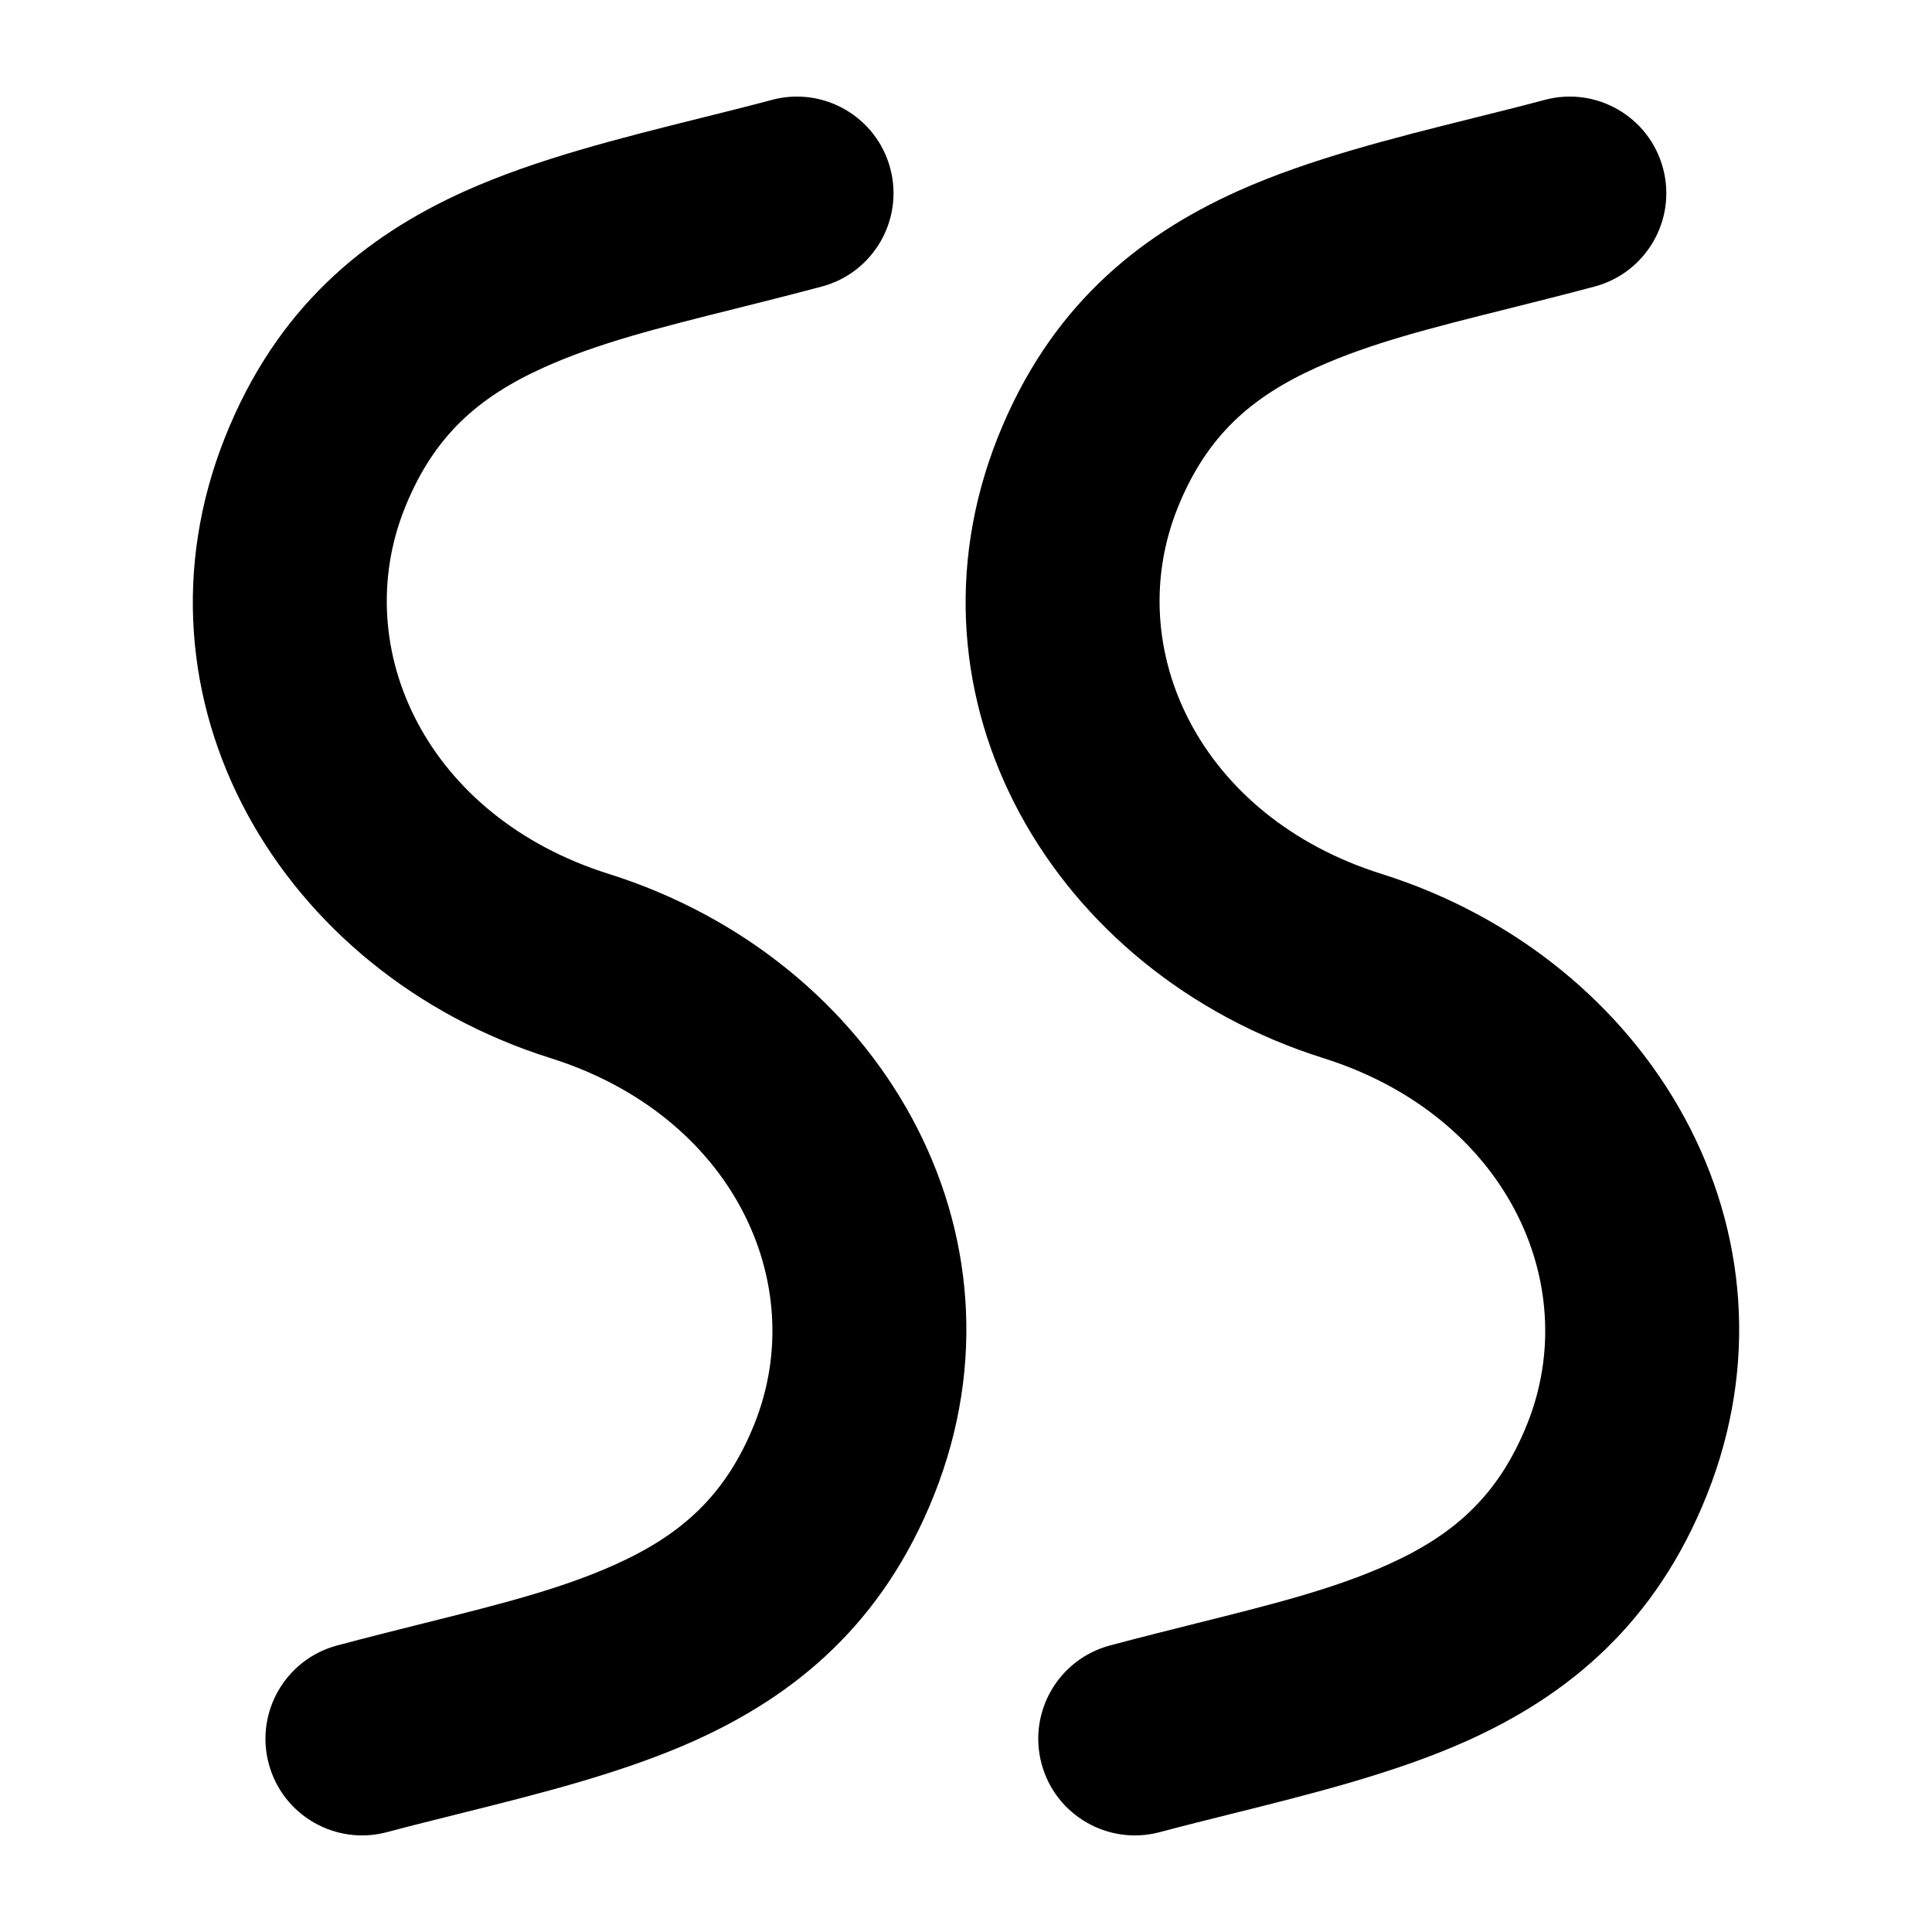 <svg width="1000" height="1000" viewBox="0 0 1000 1000" fill="none" xmlns="http://www.w3.org/2000/svg">
<g id="F191D&#9;KON">
<rect width="1000" height="1000" fill="white"/>
<path id="Ellipse 8 (Stroke)" fill-rule="evenodd" clip-rule="evenodd" d="M209.419 263.219C180.436 335.949 220.865 422.68 315.008 452.305C455.209 496.423 537.479 638.286 483.477 773.799C457.022 840.184 411.92 877.399 359.372 901.038C322.46 917.644 278.714 928.552 237.174 938.91C224.592 942.047 212.214 945.134 200.288 948.313C173.606 955.426 146.209 939.562 139.096 912.88C131.983 886.197 147.846 858.801 174.529 851.687C190.834 847.341 205.943 843.561 220.06 840.029C258.956 830.298 290.309 822.454 318.346 809.842C352.102 794.656 375.544 774.515 390.581 736.78C419.564 664.05 379.135 577.319 284.992 547.694C144.791 503.576 62.521 361.713 116.523 226.2C142.972 159.831 188.031 122.612 240.559 98.966C277.471 82.35 321.217 71.44 362.766 61.078C375.327 57.945 387.687 54.862 399.597 51.687C426.28 44.574 453.676 60.438 460.789 87.121C467.903 113.803 452.039 141.2 425.356 148.313C409.077 152.653 393.992 156.427 379.898 159.954C340.984 169.692 309.633 177.537 281.608 190.153C247.89 205.331 224.463 225.468 209.419 263.219Z" fill="black"/>
<path id="Ellipse 9 (Stroke)" fill-rule="evenodd" clip-rule="evenodd" d="M609.419 263.219C580.436 335.949 620.865 422.68 715.008 452.305C855.209 496.423 937.479 638.286 883.477 773.799C857.022 840.184 811.92 877.399 759.372 901.038C722.46 917.644 678.714 928.552 637.174 938.91C624.592 942.047 612.214 945.134 600.288 948.313C573.606 955.426 546.209 939.562 539.096 912.88C531.983 886.197 547.846 858.801 574.529 851.687C590.834 847.341 605.943 843.561 620.06 840.029C658.956 830.298 690.309 822.454 718.346 809.842C752.102 794.656 775.544 774.515 790.581 736.78C819.564 664.05 779.135 577.319 684.992 547.694C544.791 503.576 462.521 361.713 516.523 226.2C542.972 159.831 588.031 122.612 640.559 98.966C677.471 82.35 721.217 71.44 762.766 61.078C775.327 57.945 787.687 54.862 799.597 51.687C826.28 44.574 853.676 60.438 860.789 87.121C867.903 113.803 852.039 141.2 825.356 148.313C809.077 152.653 793.992 156.427 779.898 159.954C740.984 169.692 709.633 177.537 681.608 190.153C647.89 205.331 624.463 225.468 609.419 263.219Z" fill="black"/>
</g>
</svg>
